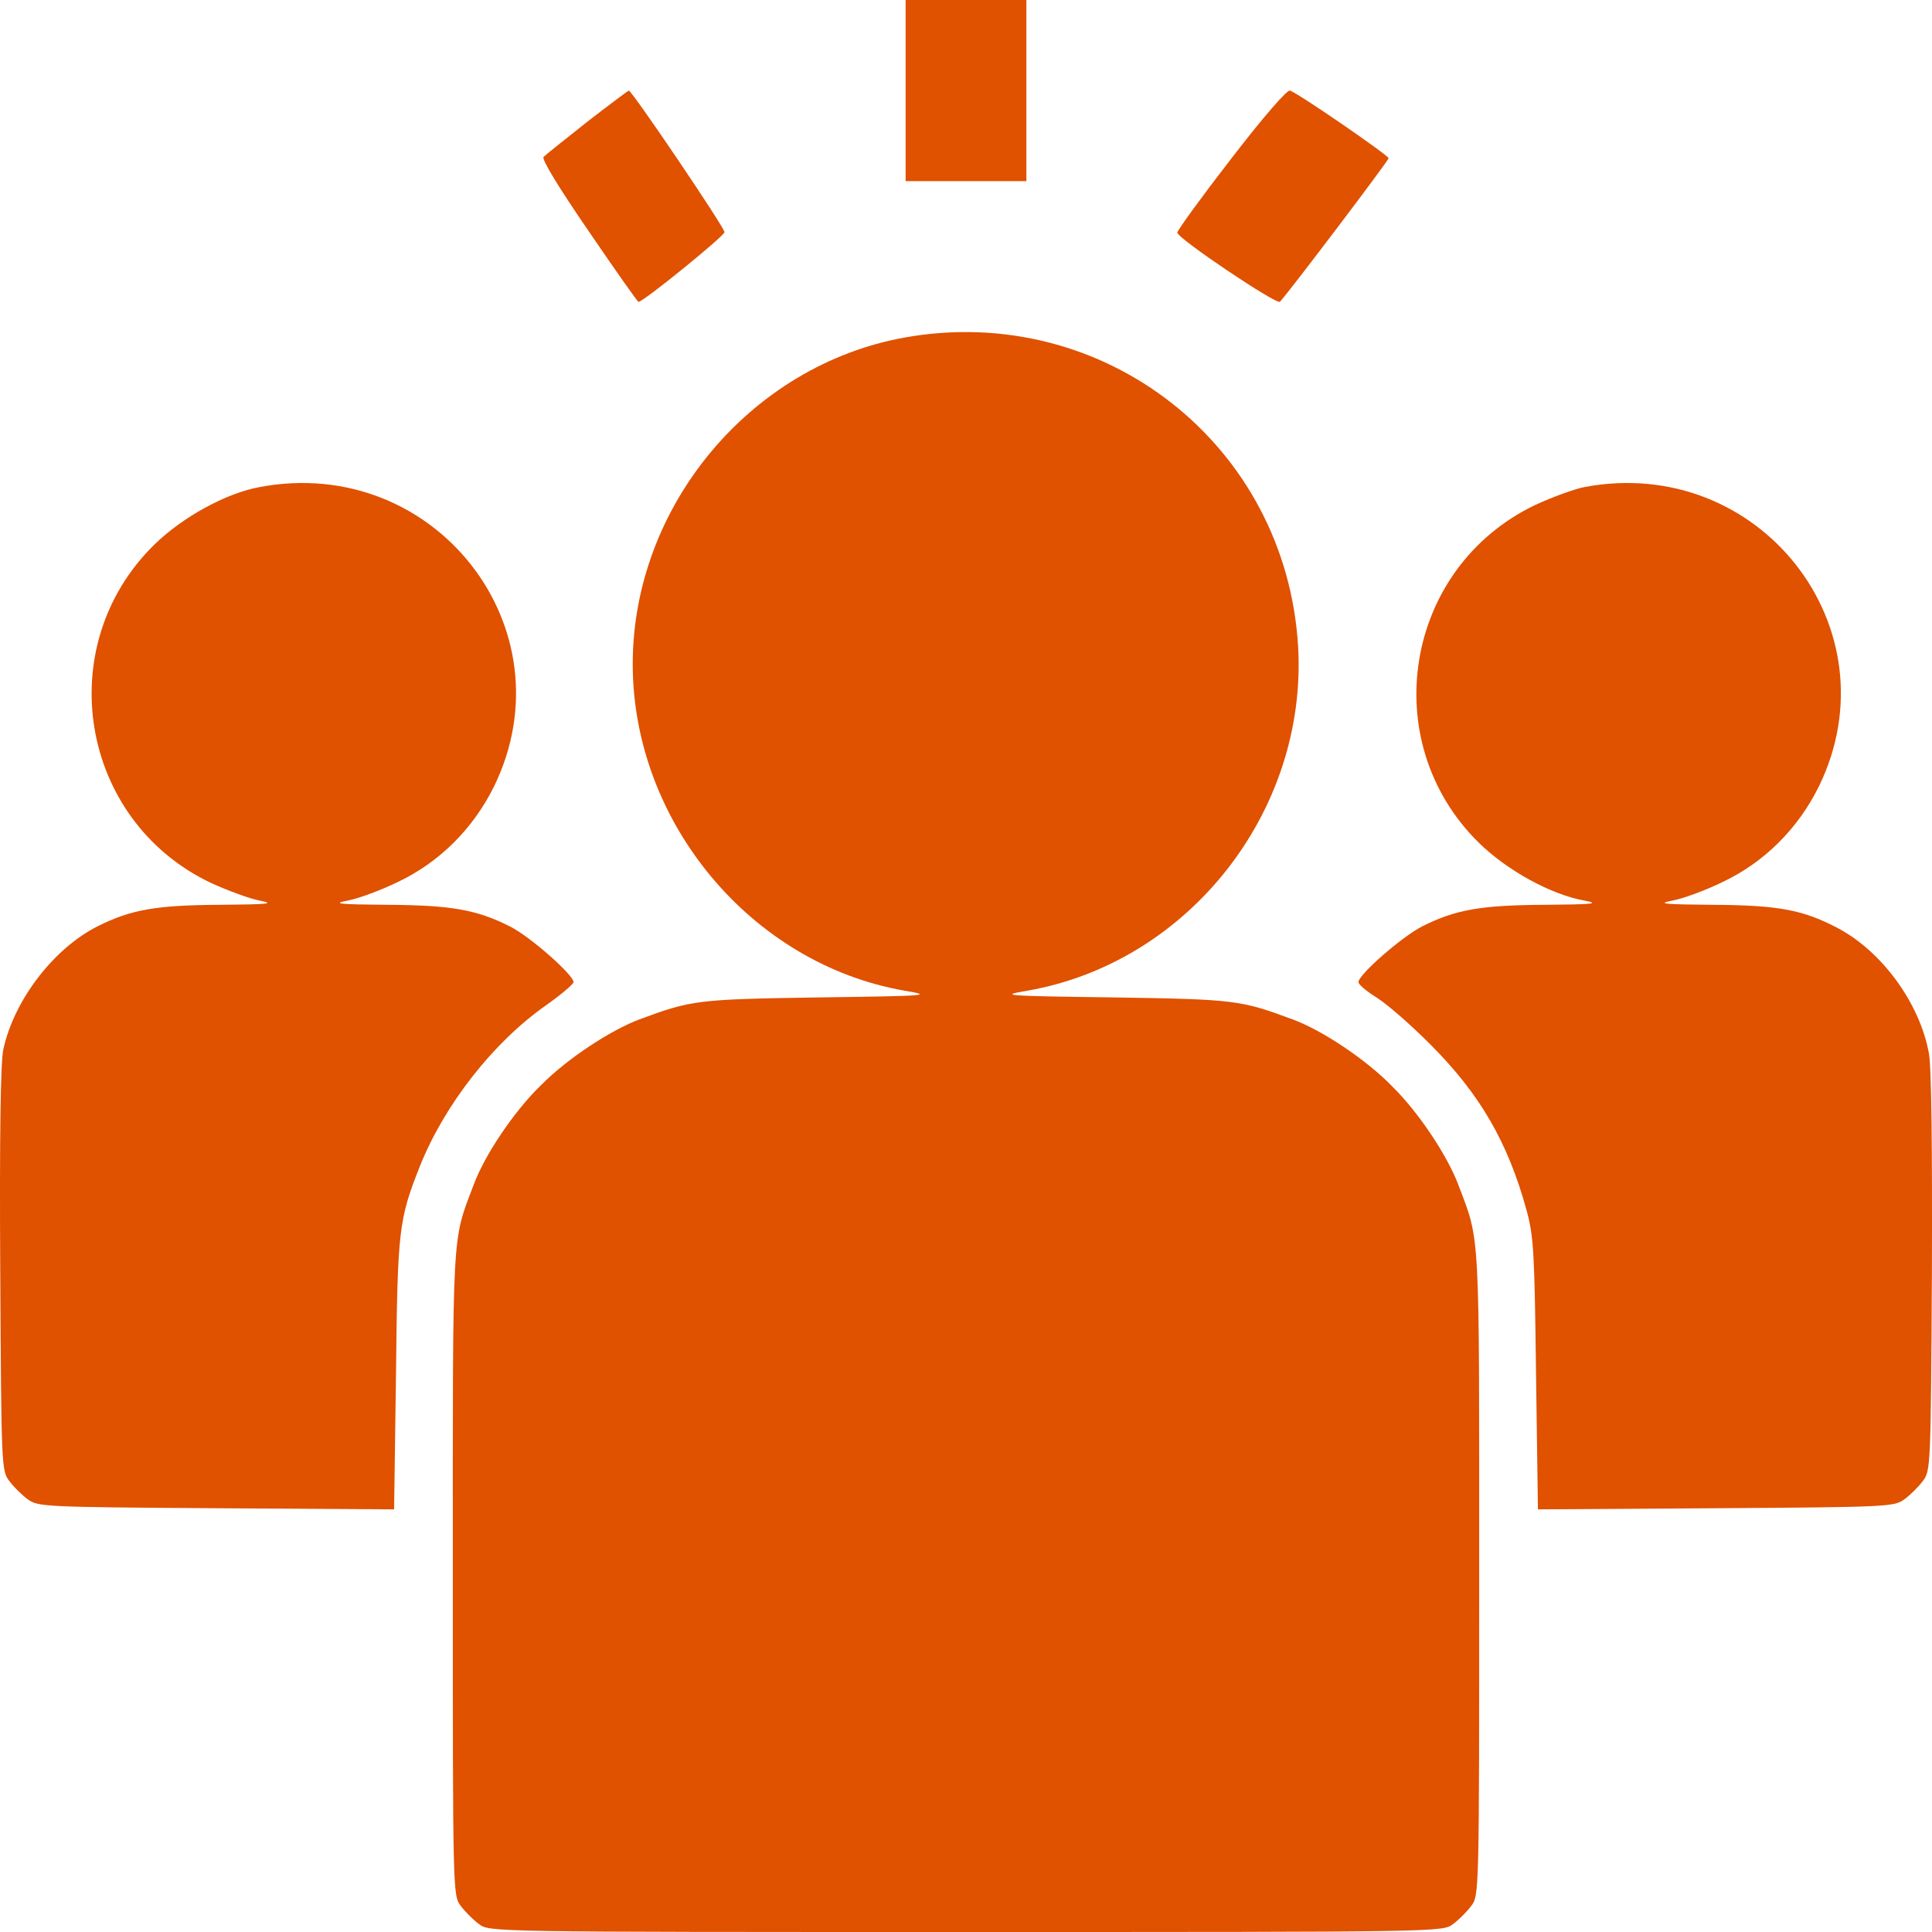 <svg width="64" height="64" viewBox="0 0 64 64" fill="none" xmlns="http://www.w3.org/2000/svg">
<path d="M30 3V6H32H34V3V0H32H30V3Z" fill="#E05100"/>
<path d="M19.441 4.044C18.712 4.621 18.064 5.137 18.006 5.198C17.936 5.272 18.503 6.205 19.498 7.654C20.378 8.944 21.119 10 21.153 10C21.327 9.988 24 7.814 24 7.691C24 7.532 20.933 3 20.829 3C20.795 3.012 20.17 3.479 19.441 4.044Z" fill="#E05100"/>
<path d="M40.787 5.253C39.8 6.53 39 7.631 39 7.706C39 7.894 42.293 10.108 42.4 9.996C42.733 9.633 46 5.316 46 5.241C45.987 5.141 43.027 3.101 42.733 3.001C42.64 2.964 41.867 3.852 40.787 5.253Z" fill="#E05100"/>
<path d="M29.955 11.183C24.849 12.109 20.96 16.779 20.96 21.999C20.96 27.22 24.874 31.927 29.955 32.816C30.909 32.978 30.833 32.991 27.107 33.041C23.092 33.103 22.904 33.129 21.186 33.767C20.219 34.13 18.789 35.069 17.911 35.958C17.033 36.809 16.054 38.261 15.69 39.25C14.963 41.166 15 40.565 15 52.132C15 62.698 15 62.798 15.264 63.136C15.402 63.324 15.678 63.599 15.866 63.737C16.205 64 16.242 64 32 64C47.758 64 47.795 64 48.134 63.737C48.322 63.599 48.598 63.324 48.736 63.136C49 62.798 49 62.698 49 52.132C49 40.565 49.037 41.166 48.31 39.25C47.946 38.286 47.005 36.859 46.114 35.983C45.261 35.106 43.806 34.13 42.815 33.767C41.096 33.129 40.908 33.103 36.893 33.041C33.179 32.991 33.092 32.978 34.045 32.816C39.377 31.877 43.304 26.882 43.003 21.436C42.614 14.738 36.567 9.994 29.955 11.183Z" fill="#E05100"/>
<path d="M8.61 16.133C7.489 16.333 6.04 17.133 5.108 18.046C1.683 21.409 2.64 27.16 6.96 29.235C7.527 29.497 8.27 29.772 8.61 29.835C9.126 29.935 8.899 29.96 7.287 29.973C5.159 29.985 4.328 30.135 3.232 30.685C1.771 31.423 0.461 33.135 0.108 34.773C0.02 35.211 -0.018 37.598 0.008 42.074C0.045 48.562 0.045 48.725 0.31 49.062C0.448 49.25 0.726 49.525 0.914 49.663C1.255 49.913 1.431 49.925 7.161 49.962L13.055 50L13.118 45.524C13.169 40.711 13.207 40.411 13.912 38.624C14.73 36.586 16.343 34.523 18.093 33.298C18.584 32.948 18.987 32.61 19 32.535C19 32.298 17.564 31.023 16.884 30.685C15.788 30.135 14.957 29.985 12.829 29.973C11.217 29.96 10.99 29.935 11.506 29.835C11.859 29.772 12.602 29.497 13.169 29.222C14.567 28.56 15.675 27.447 16.368 26.047C18.912 20.821 14.403 15.046 8.61 16.133Z" fill="#E05100"/>
<path d="M52.495 16.133C52.155 16.196 51.412 16.471 50.845 16.733C46.524 18.809 45.567 24.559 48.993 27.922C49.926 28.835 51.374 29.635 52.495 29.835C53.012 29.935 52.785 29.96 51.173 29.973C49.044 29.985 48.212 30.135 47.116 30.685C46.449 31.023 45 32.285 45 32.535C45 32.61 45.264 32.835 45.605 33.048C45.932 33.248 46.738 33.948 47.394 34.611C49.019 36.236 49.951 37.836 50.568 40.086C50.807 40.961 50.833 41.461 50.883 45.524L50.946 50L56.842 49.962C62.573 49.925 62.75 49.913 63.09 49.663C63.279 49.525 63.556 49.25 63.695 49.062C63.959 48.725 63.959 48.562 63.997 42.149C64.01 38.011 63.984 35.323 63.896 34.886C63.594 33.235 62.347 31.523 60.885 30.748C59.726 30.135 58.908 29.985 56.716 29.973C55.103 29.96 54.876 29.935 55.393 29.835C55.746 29.772 56.489 29.497 57.056 29.222C58.454 28.56 59.563 27.447 60.255 26.047C62.8 20.821 58.29 15.046 52.495 16.133Z" fill="#E05100"/>
</svg>
